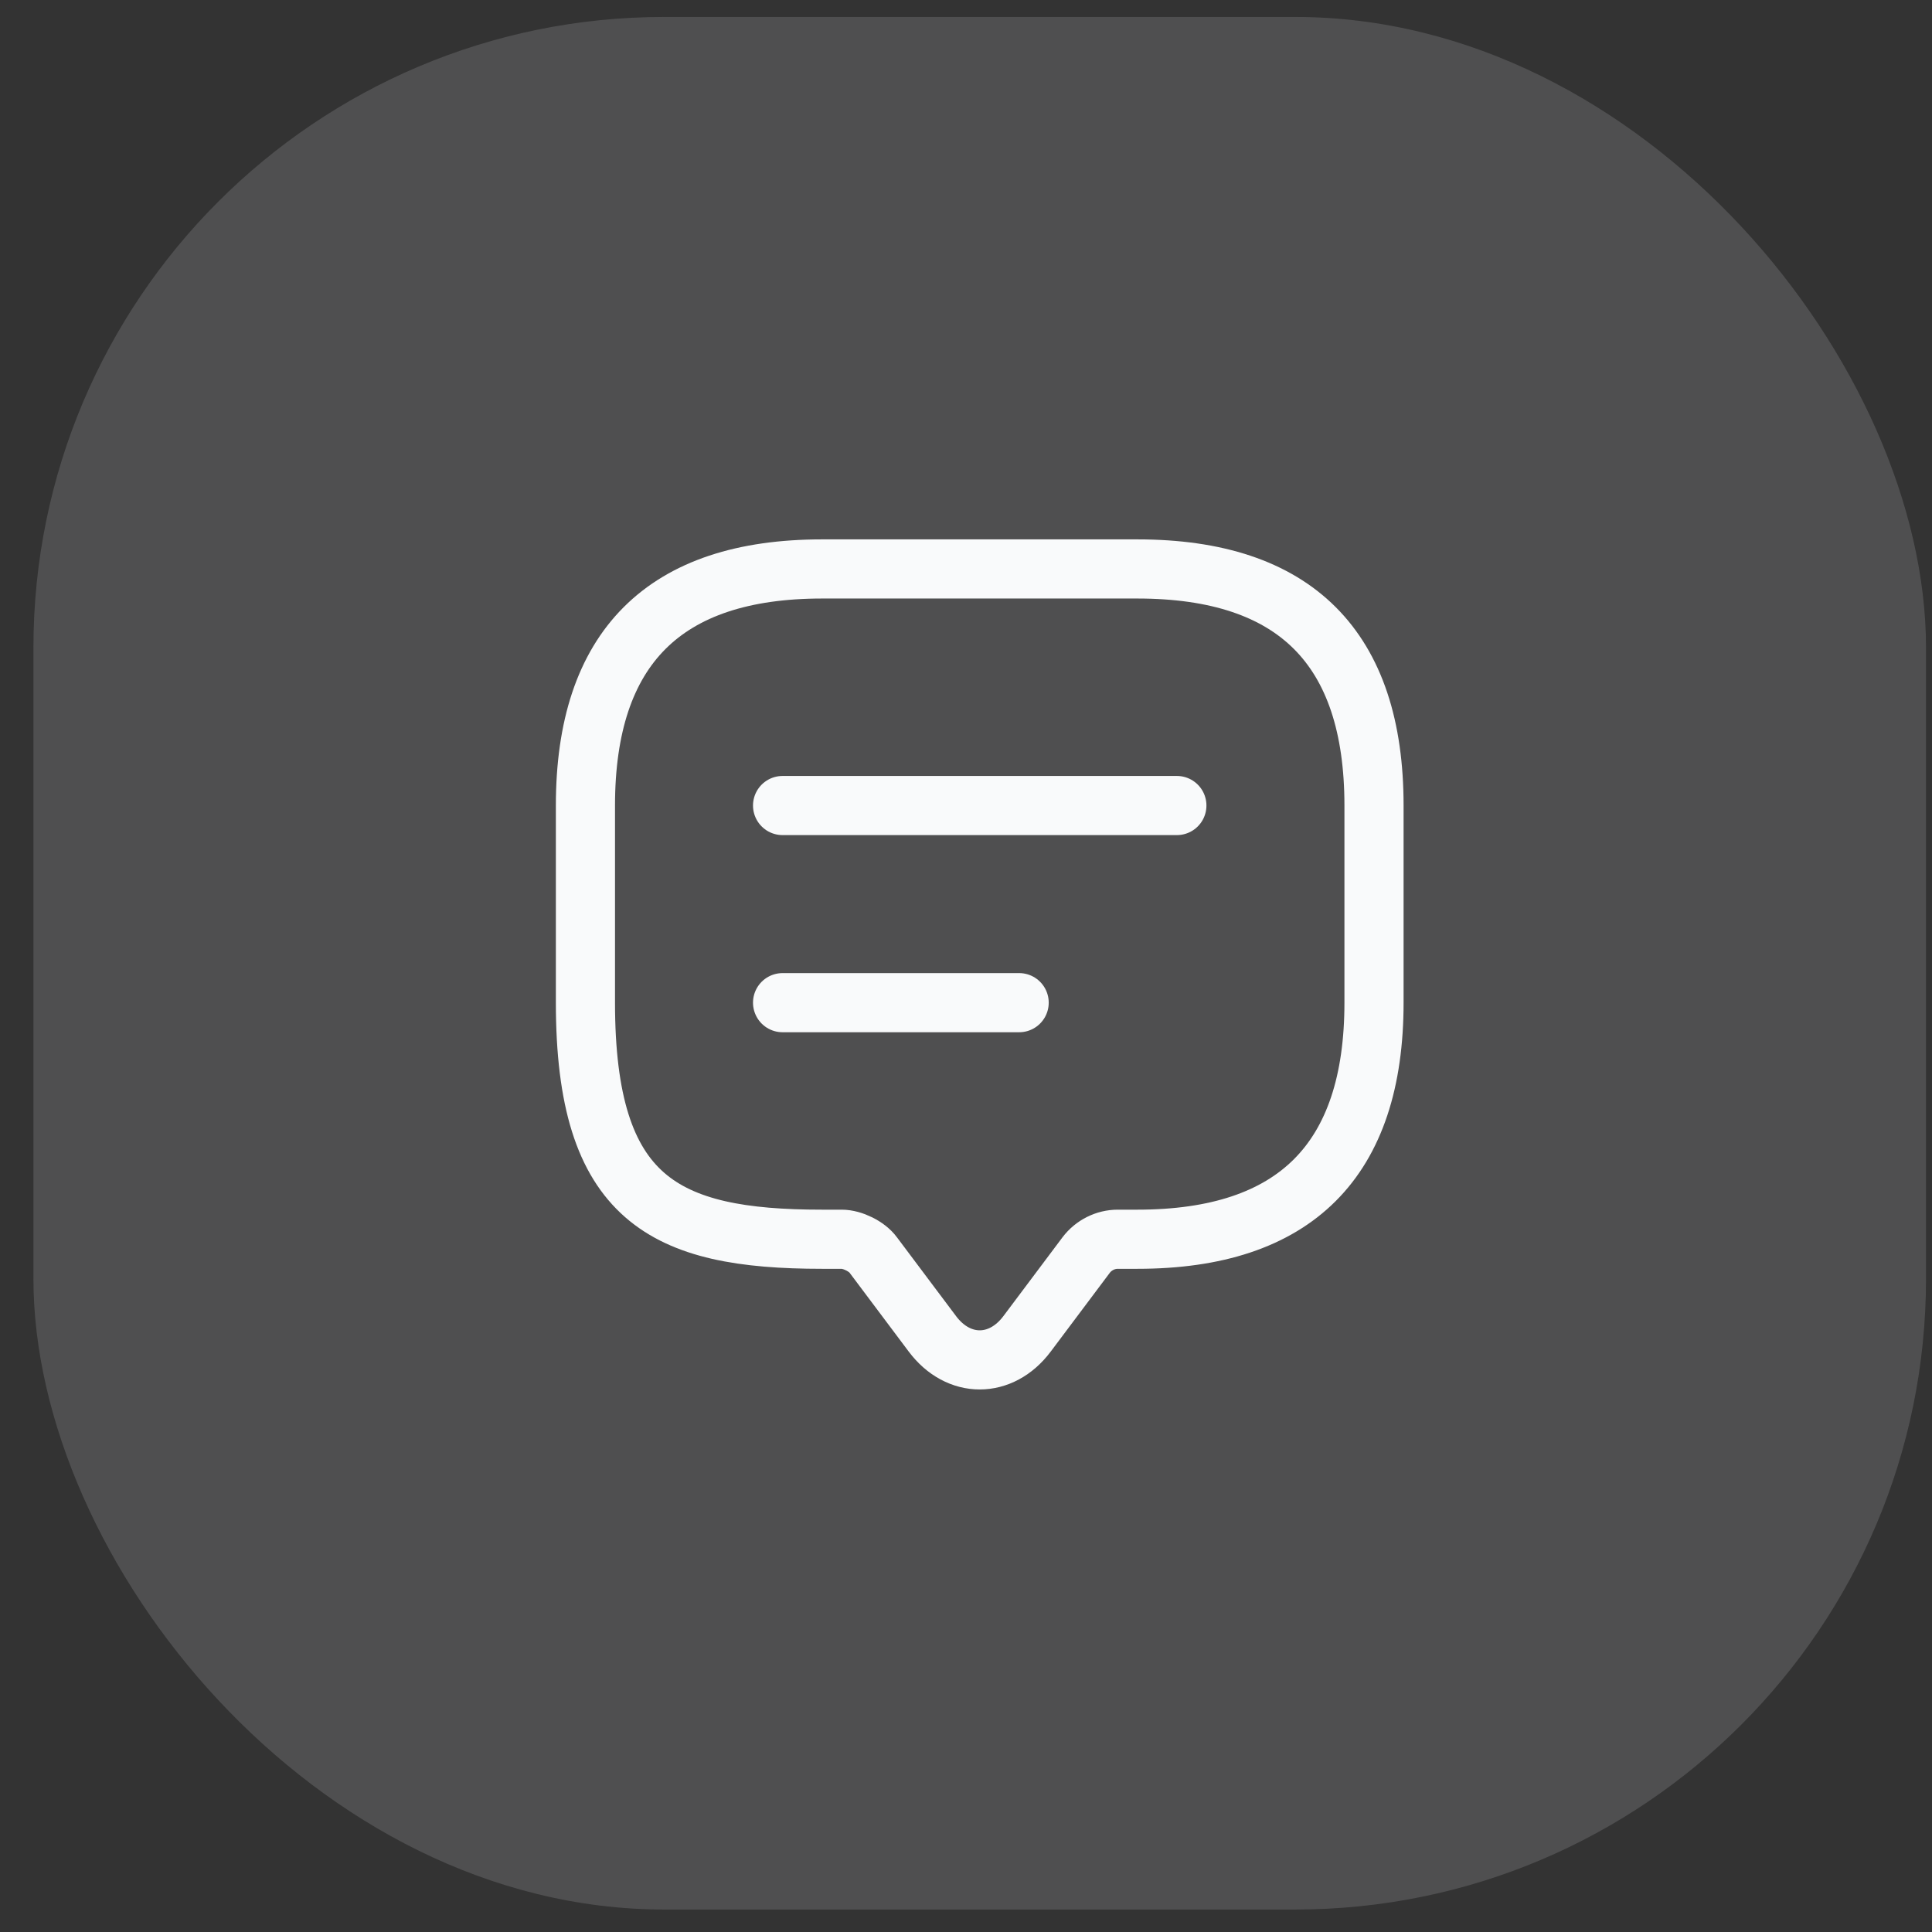 <svg width="49" height="49" viewBox="0 0 49 49" fill="none" xmlns="http://www.w3.org/2000/svg">
<rect x="0" y="0" width="49" height="49" fill="#333333" stroke="none"/>
<rect x="0.848" y="0.43" width="48" height="48" rx="16" fill="#F3F4F6" fill-opacity="0.15"/>
<path d="M21.348 31.43H20.848C16.848 31.43 14.848 30.43 14.848 25.43V20.43C14.848 16.43 16.848 14.43 20.848 14.43H28.848C32.848 14.43 34.848 16.43 34.848 20.43V25.43C34.848 29.43 32.848 31.43 28.848 31.43H28.348C28.038 31.43 27.738 31.58 27.548 31.83L26.048 33.83C25.388 34.71 24.308 34.71 23.648 33.83L22.148 31.83C21.988 31.61 21.618 31.43 21.348 31.43Z" stroke="#F9FAFB" stroke-width="1.5" stroke-miterlimit="10" stroke-linecap="round" stroke-linejoin="round"/>
<path d="M19.848 20.43H29.848" stroke="#F9FAFB" stroke-width="1.5" stroke-linecap="round" stroke-linejoin="round"/>
<path d="M19.848 25.43H25.848" stroke="#F9FAFB" stroke-width="1.5" stroke-linecap="round" stroke-linejoin="round"/>
</svg>
